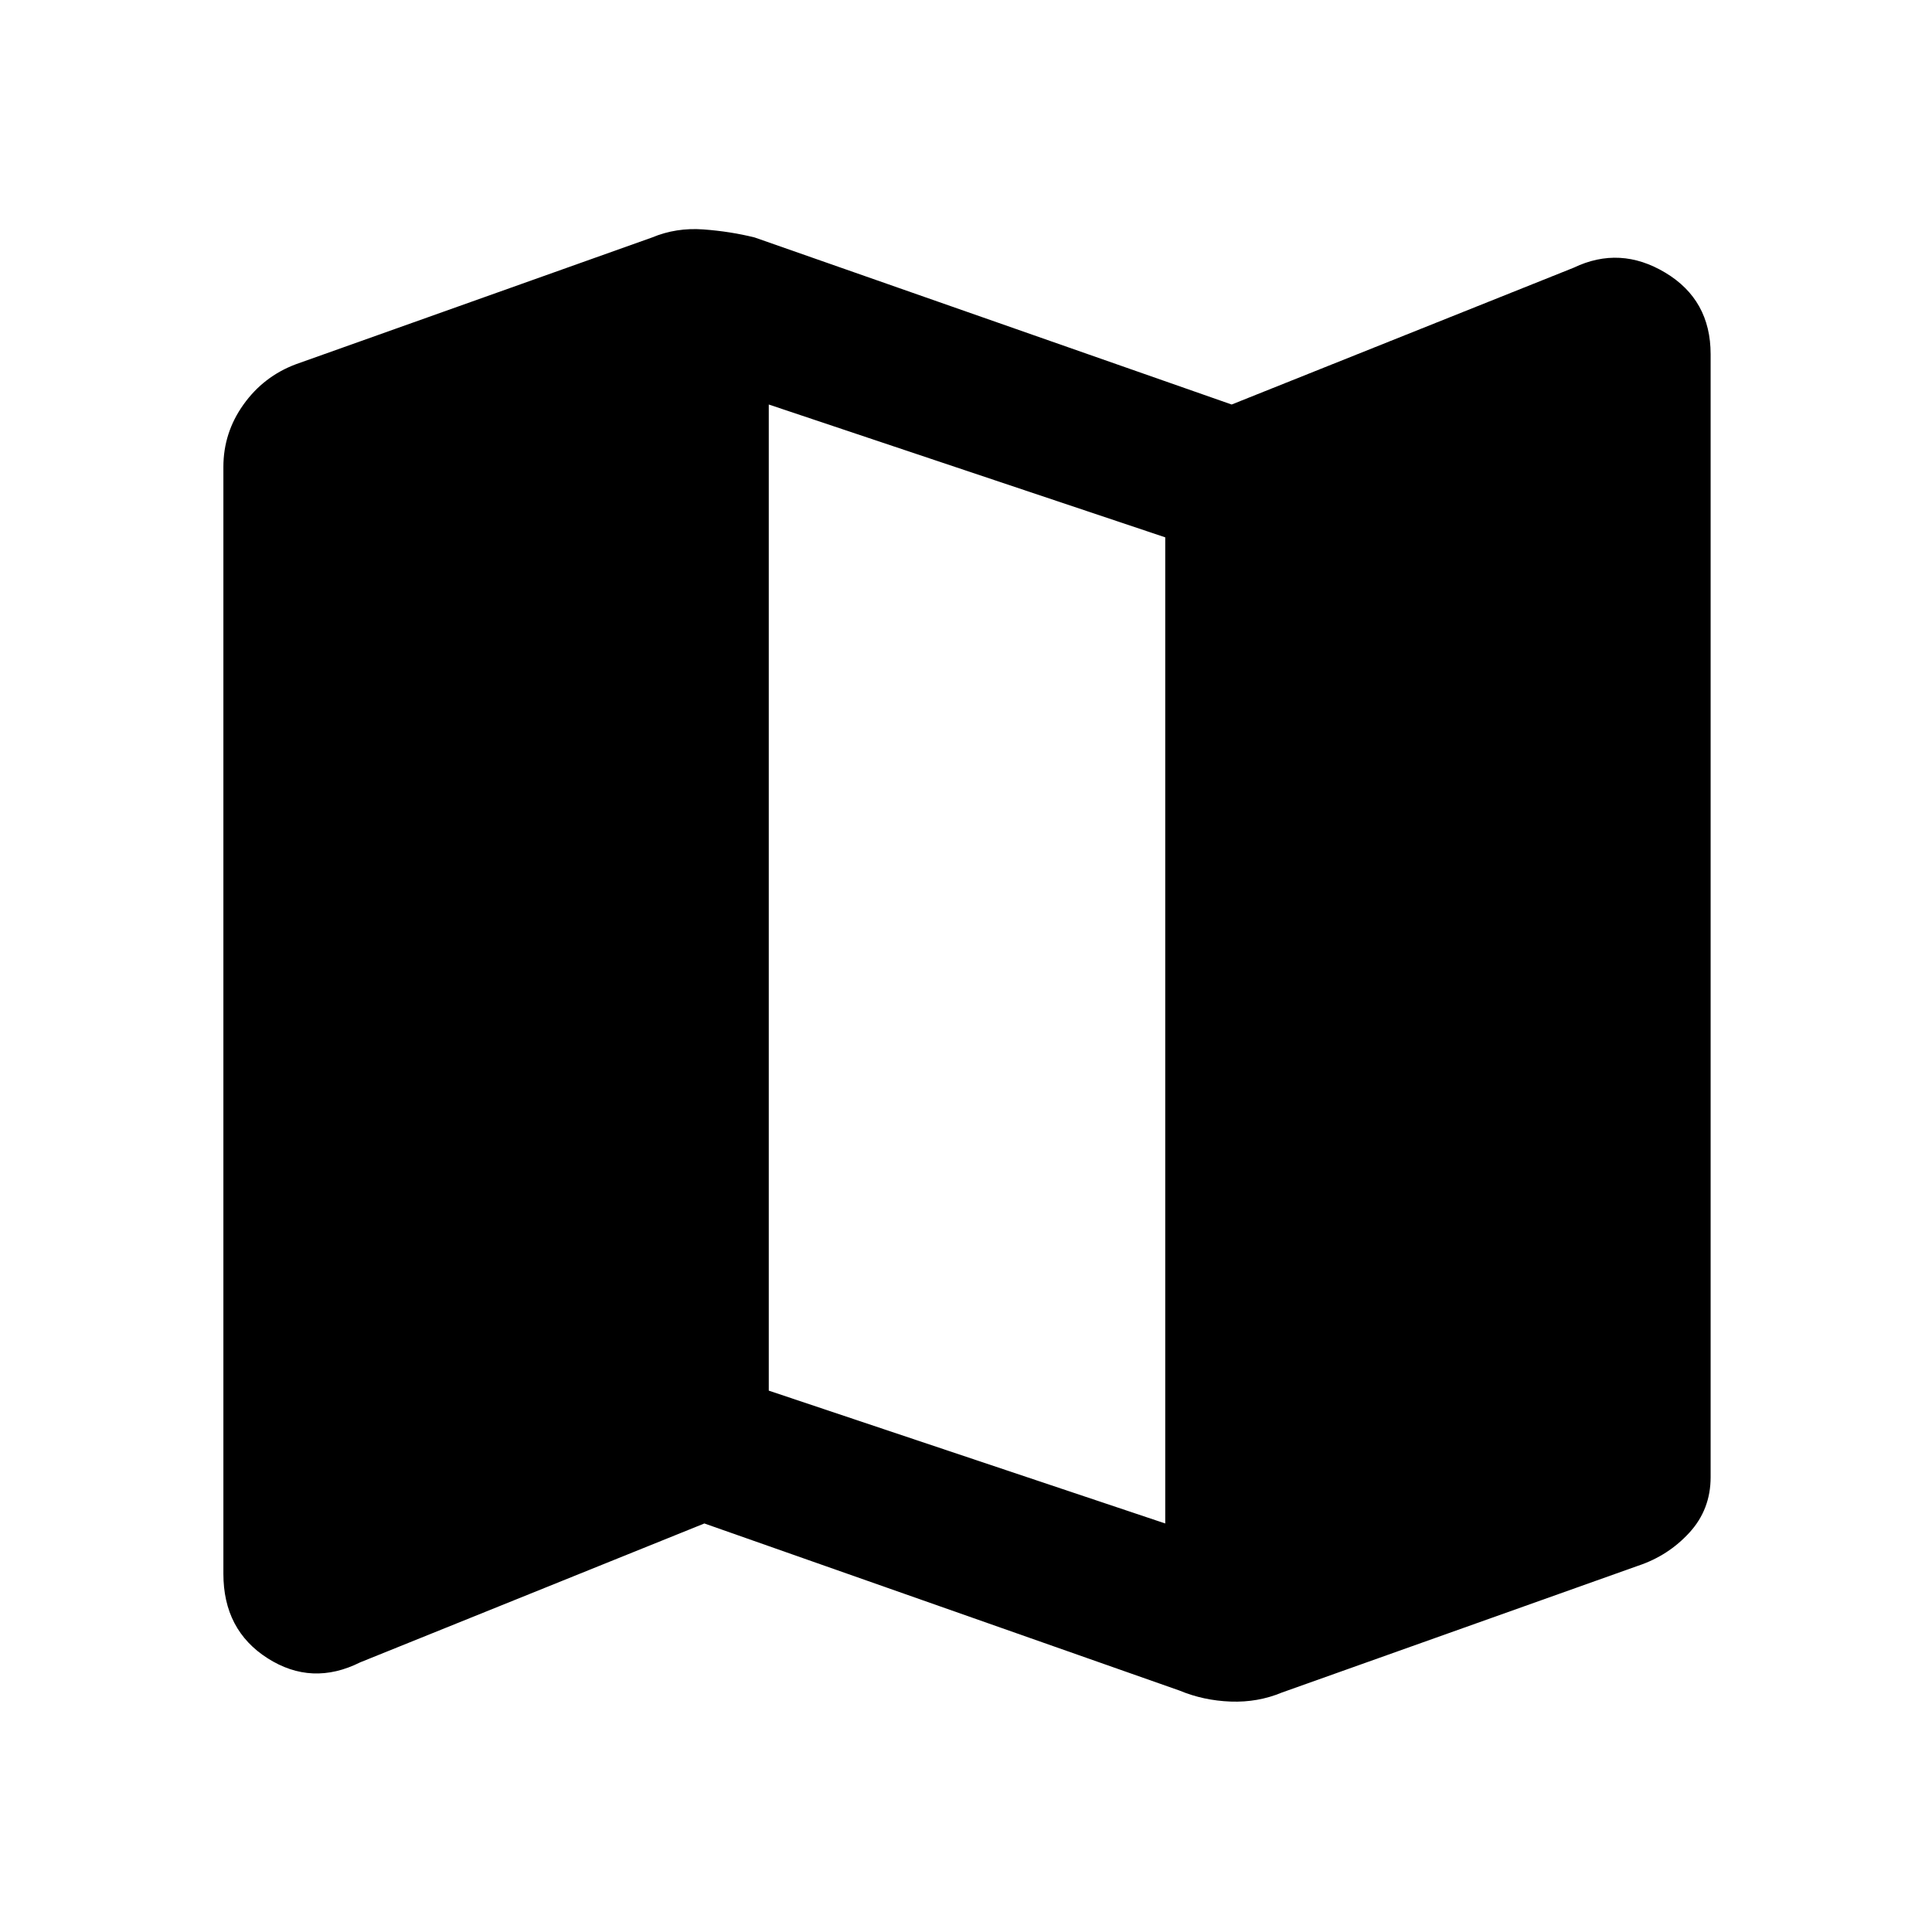 <svg xmlns="http://www.w3.org/2000/svg" height="48" width="48"><path d="M29.3 42 17.5 37.85 8.95 41.3Q7.75 41.9 6.65 41.2Q5.55 40.5 5.55 39.1V11.6Q5.55 10.75 6.05 10.05Q6.55 9.35 7.35 9.05L16.2 5.9Q16.8 5.65 17.475 5.7Q18.15 5.75 18.75 5.9L30.6 10.05L39.1 6.65Q40.25 6.1 41.375 6.775Q42.5 7.45 42.5 8.8V36.7Q42.5 37.5 41.975 38.075Q41.45 38.65 40.7 38.9L31.85 42.05Q31.25 42.3 30.575 42.275Q29.9 42.25 29.3 42ZM28.95 37.85V13.35L19.1 10.05V34.55Z"/></svg>